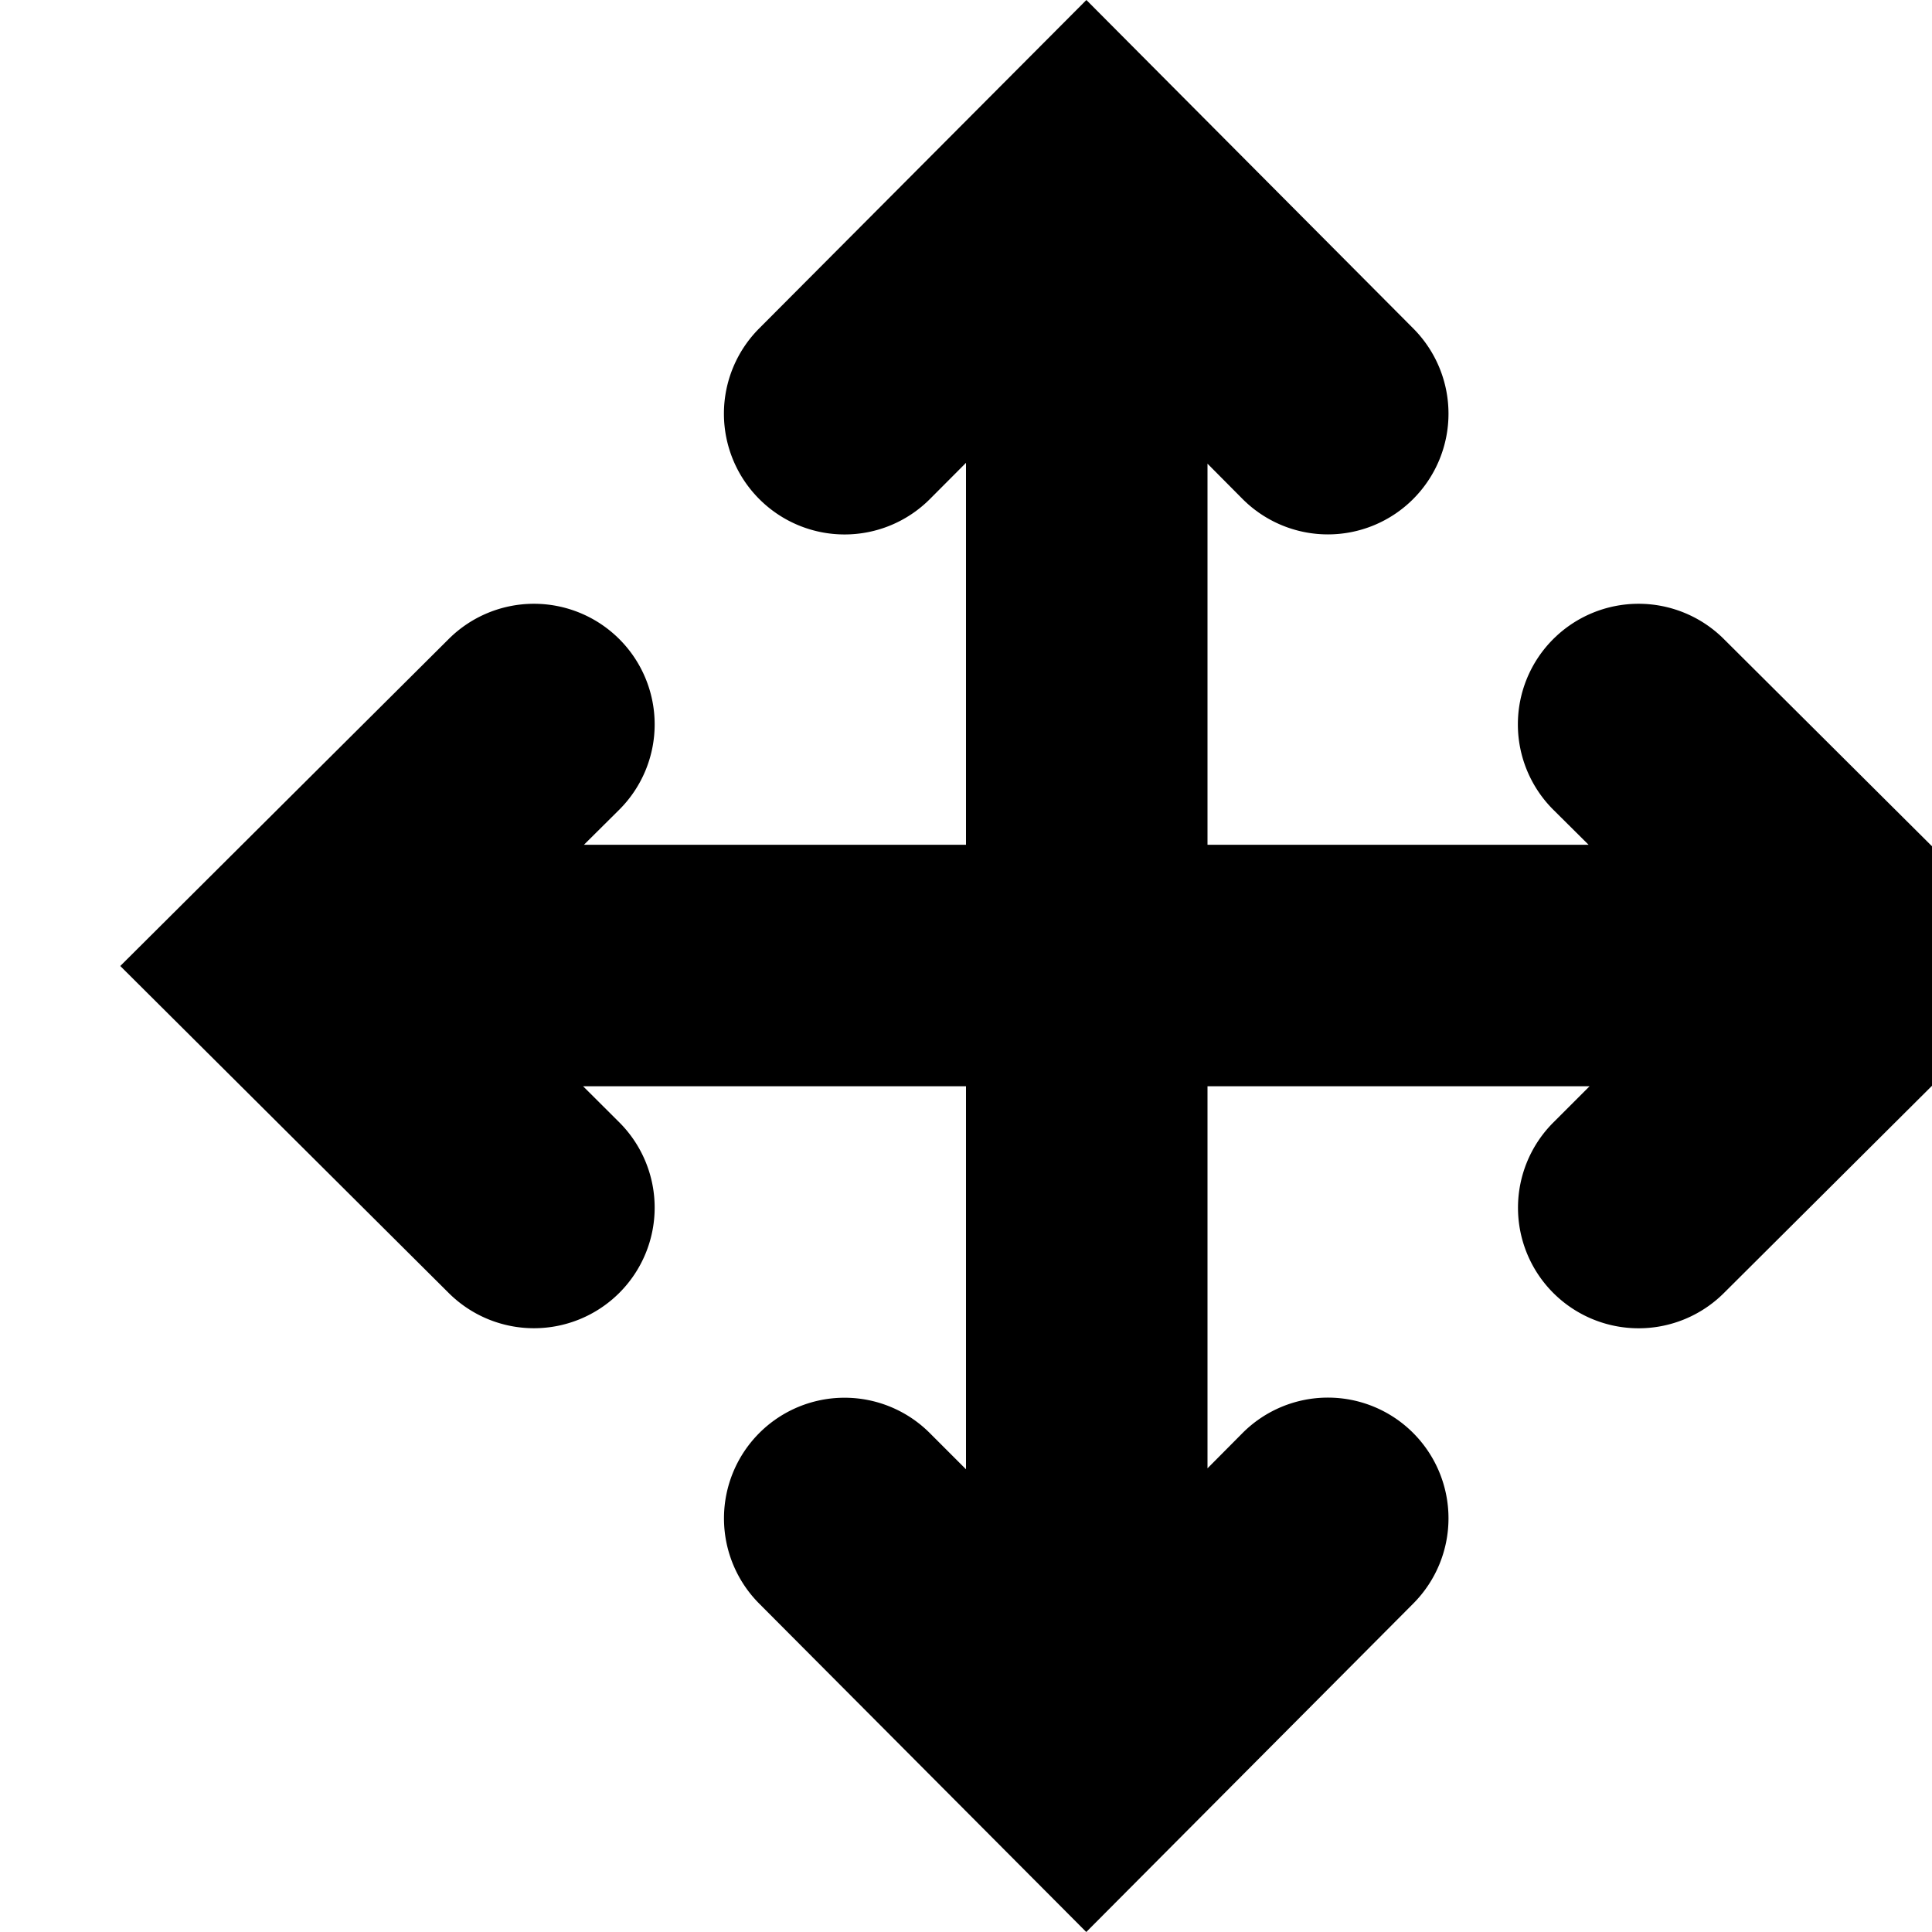 <svg width="16" height="16" viewBox="0 0 16 16" xmlns="http://www.w3.org/2000/svg"><path d="M6.288 2.719a1 1 0 0 0 0 1.414.998.998 0 0 0 1.413 0l.299-.3v3.163H4.836l.293-.291a.998.998 0 0 0 0-1.412 1 1 0 0 0-1.414 0L.996 8l2.719 2.707a1 1 0 0 0 1.414 0 .998.998 0 0 0 0-1.412l-.3-.299H8v3.172l-.3-.3a.998.998 0 0 0-1.412 0 1 1 0 0 0 0 1.413L8.996 16l2.707-2.719a1 1 0 0 0 0-1.414.998.998 0 0 0-1.412 0L10 12.16V8.996h3.164l-.3.3a.998.998 0 0 0 0 1.412 1 1 0 0 0 1.413 0L16.996 8l-2.719-2.707a1 1 0 0 0-1.414 0 .998.998 0 0 0 0 1.412l.293.291H10V3.84l.291.293a.998.998 0 0 0 1.412 0 1 1 0 0 0 0-1.414L8.997 0 6.288 2.719Z"/></svg>